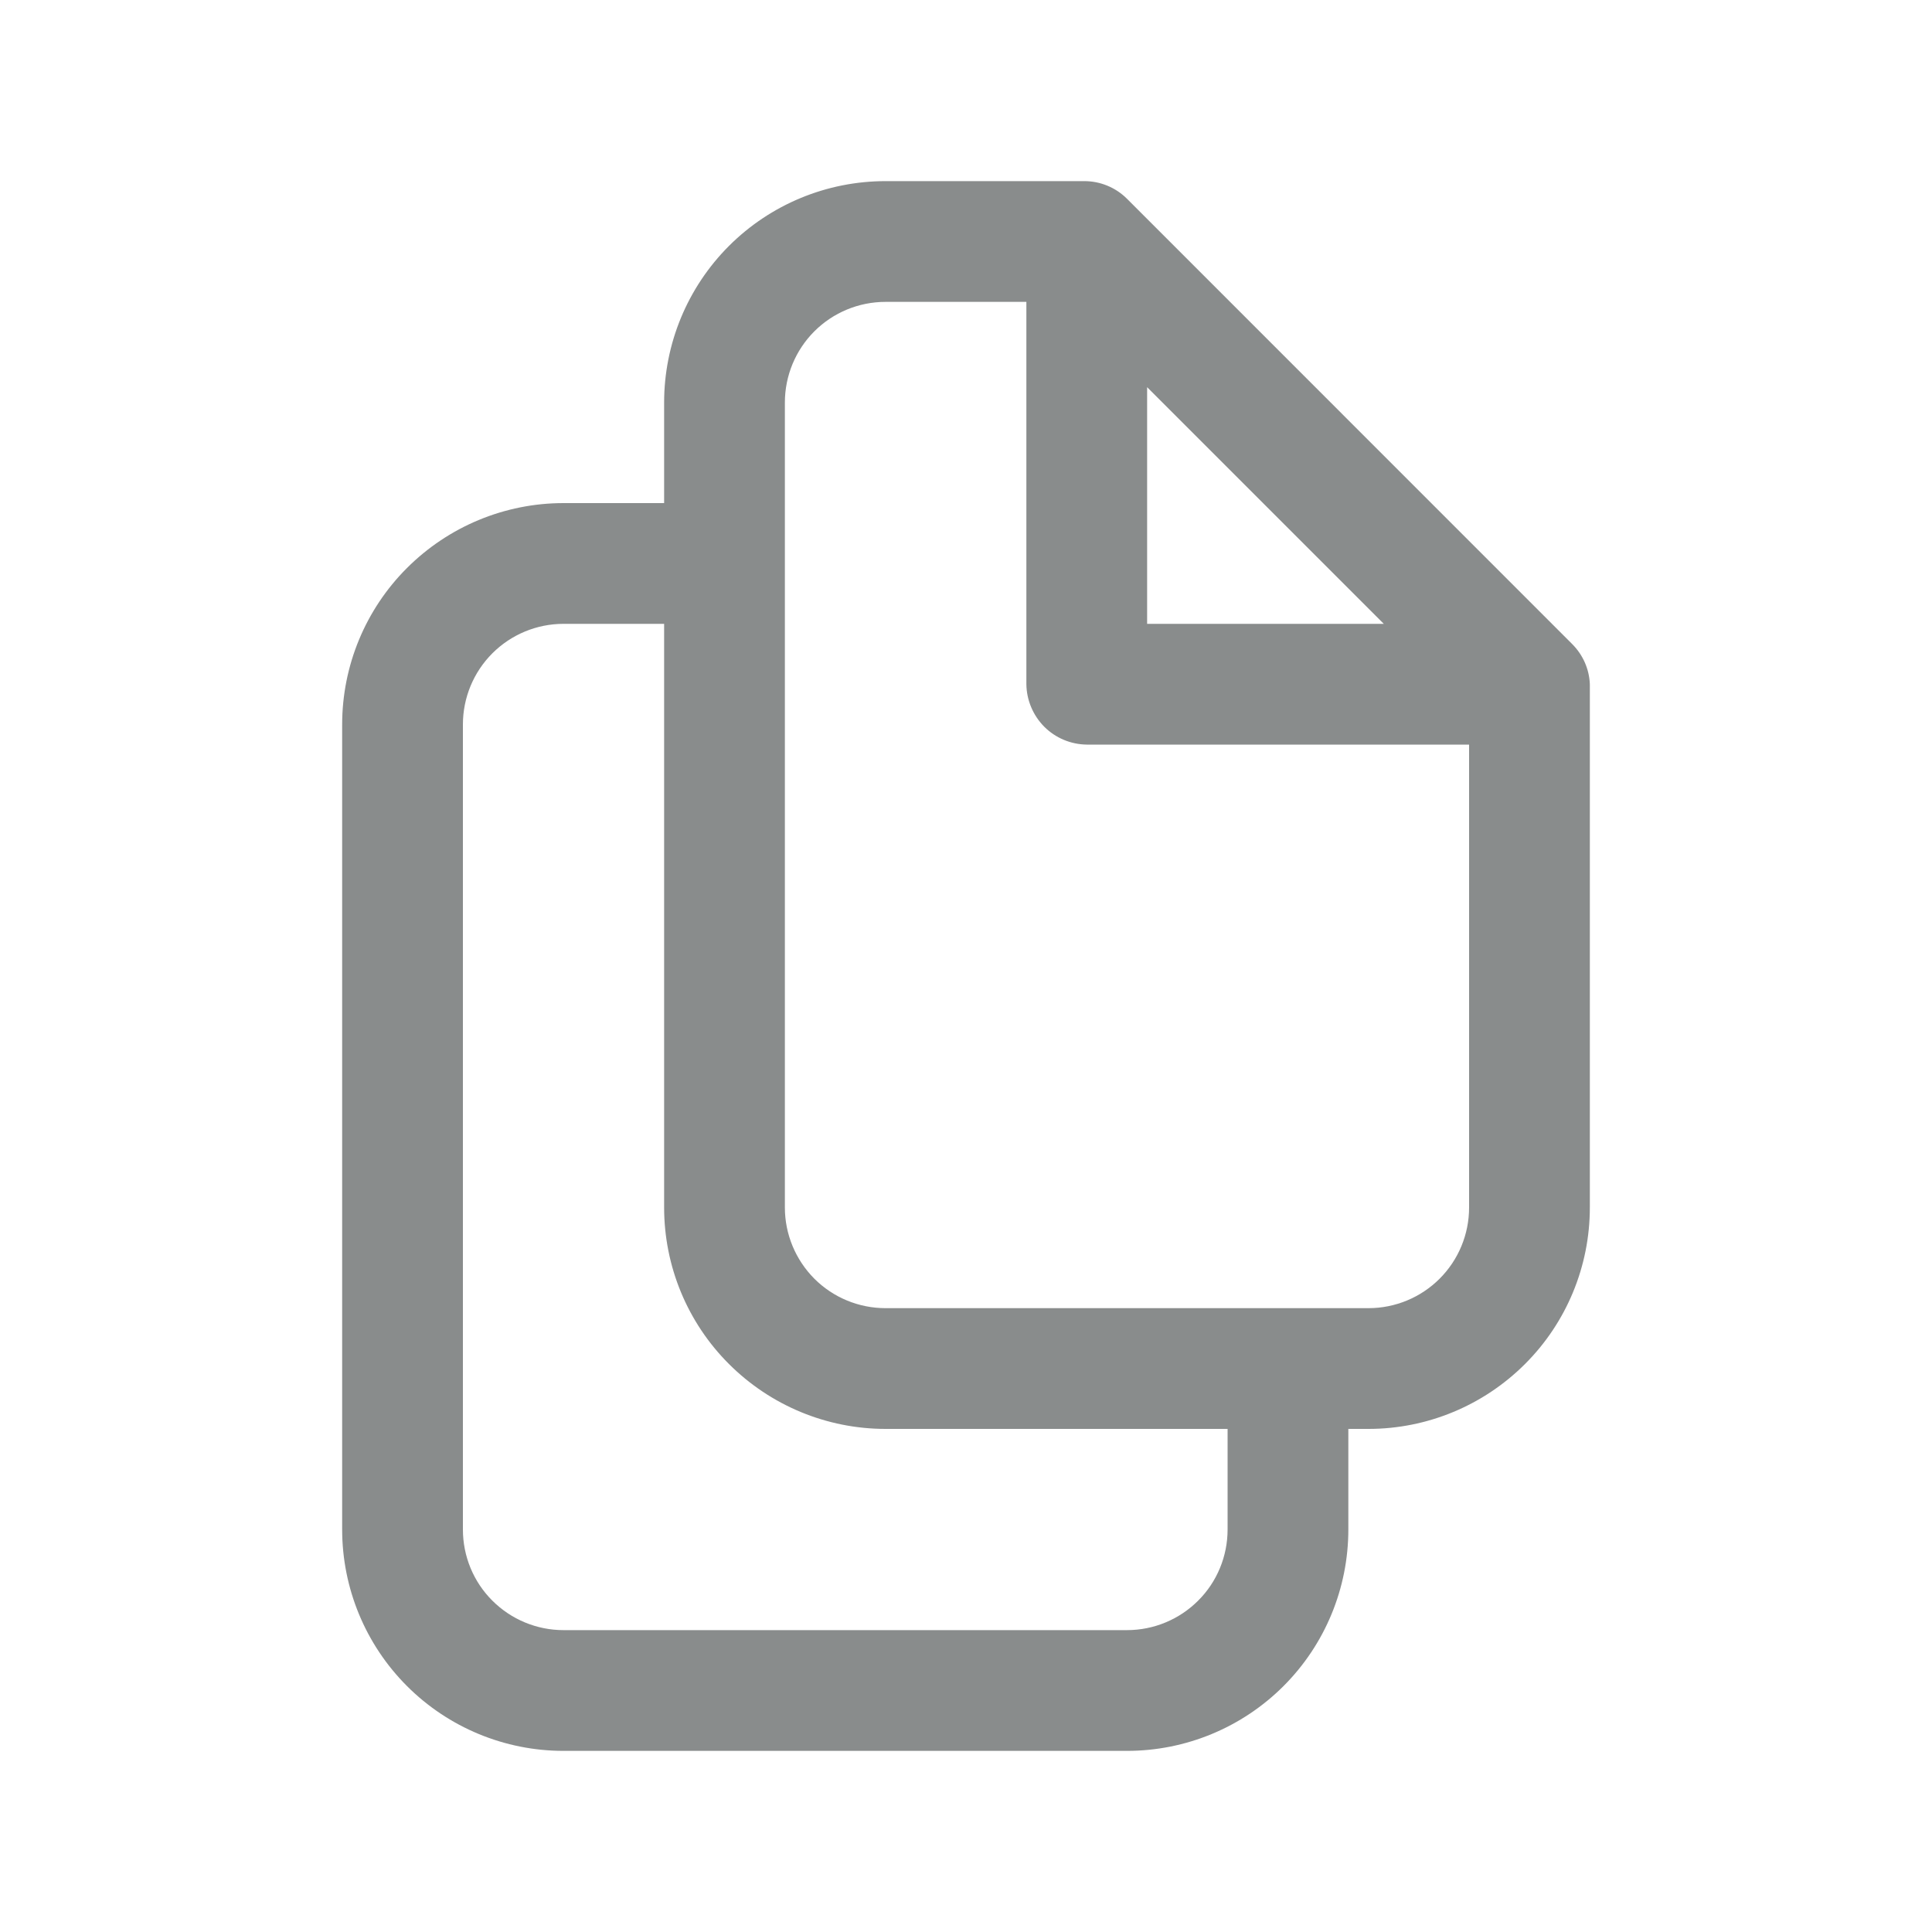 <svg width="20" height="20" viewBox="0 0 20 20" fill="none" xmlns="http://www.w3.org/2000/svg">
<path d="M16.275 6.667L11.667 2.058C11.55 1.941 11.391 1.875 11.225 1.875H9.167C8.559 1.875 7.976 2.116 7.546 2.546C7.116 2.976 6.875 3.559 6.875 4.167V5.208H5.833C5.226 5.208 4.643 5.45 4.213 5.88C3.783 6.309 3.542 6.892 3.542 7.5V15.833C3.542 16.441 3.783 17.024 4.213 17.454C4.643 17.884 5.226 18.125 5.833 18.125H11.667C12.274 18.125 12.857 17.884 13.287 17.454C13.717 17.024 13.958 16.441 13.958 15.833V14.792H14.167C14.774 14.792 15.357 14.55 15.787 14.12C16.217 13.691 16.458 13.108 16.458 12.5V7.083C16.452 6.926 16.386 6.778 16.275 6.667ZM11.875 4.008L14.325 6.458H11.875V4.008ZM12.708 15.833C12.708 16.11 12.599 16.375 12.403 16.57C12.208 16.765 11.943 16.875 11.667 16.875H5.833C5.557 16.875 5.292 16.765 5.097 16.57C4.901 16.375 4.792 16.11 4.792 15.833V7.5C4.792 7.224 4.901 6.959 5.097 6.763C5.292 6.568 5.557 6.458 5.833 6.458H6.875V12.5C6.875 13.108 7.116 13.691 7.546 14.12C7.976 14.55 8.559 14.792 9.167 14.792H12.708V15.833ZM14.167 13.542H9.167C8.89 13.542 8.625 13.432 8.43 13.237C8.235 13.041 8.125 12.776 8.125 12.5V4.167C8.125 3.89 8.235 3.625 8.43 3.43C8.625 3.235 8.89 3.125 9.167 3.125H10.625V7.083C10.627 7.248 10.694 7.406 10.81 7.523C10.927 7.64 11.085 7.706 11.25 7.708H15.208V12.5C15.208 12.776 15.099 13.041 14.903 13.237C14.708 13.432 14.443 13.542 14.167 13.542Z" fill="#898C8C"/>
</svg>

